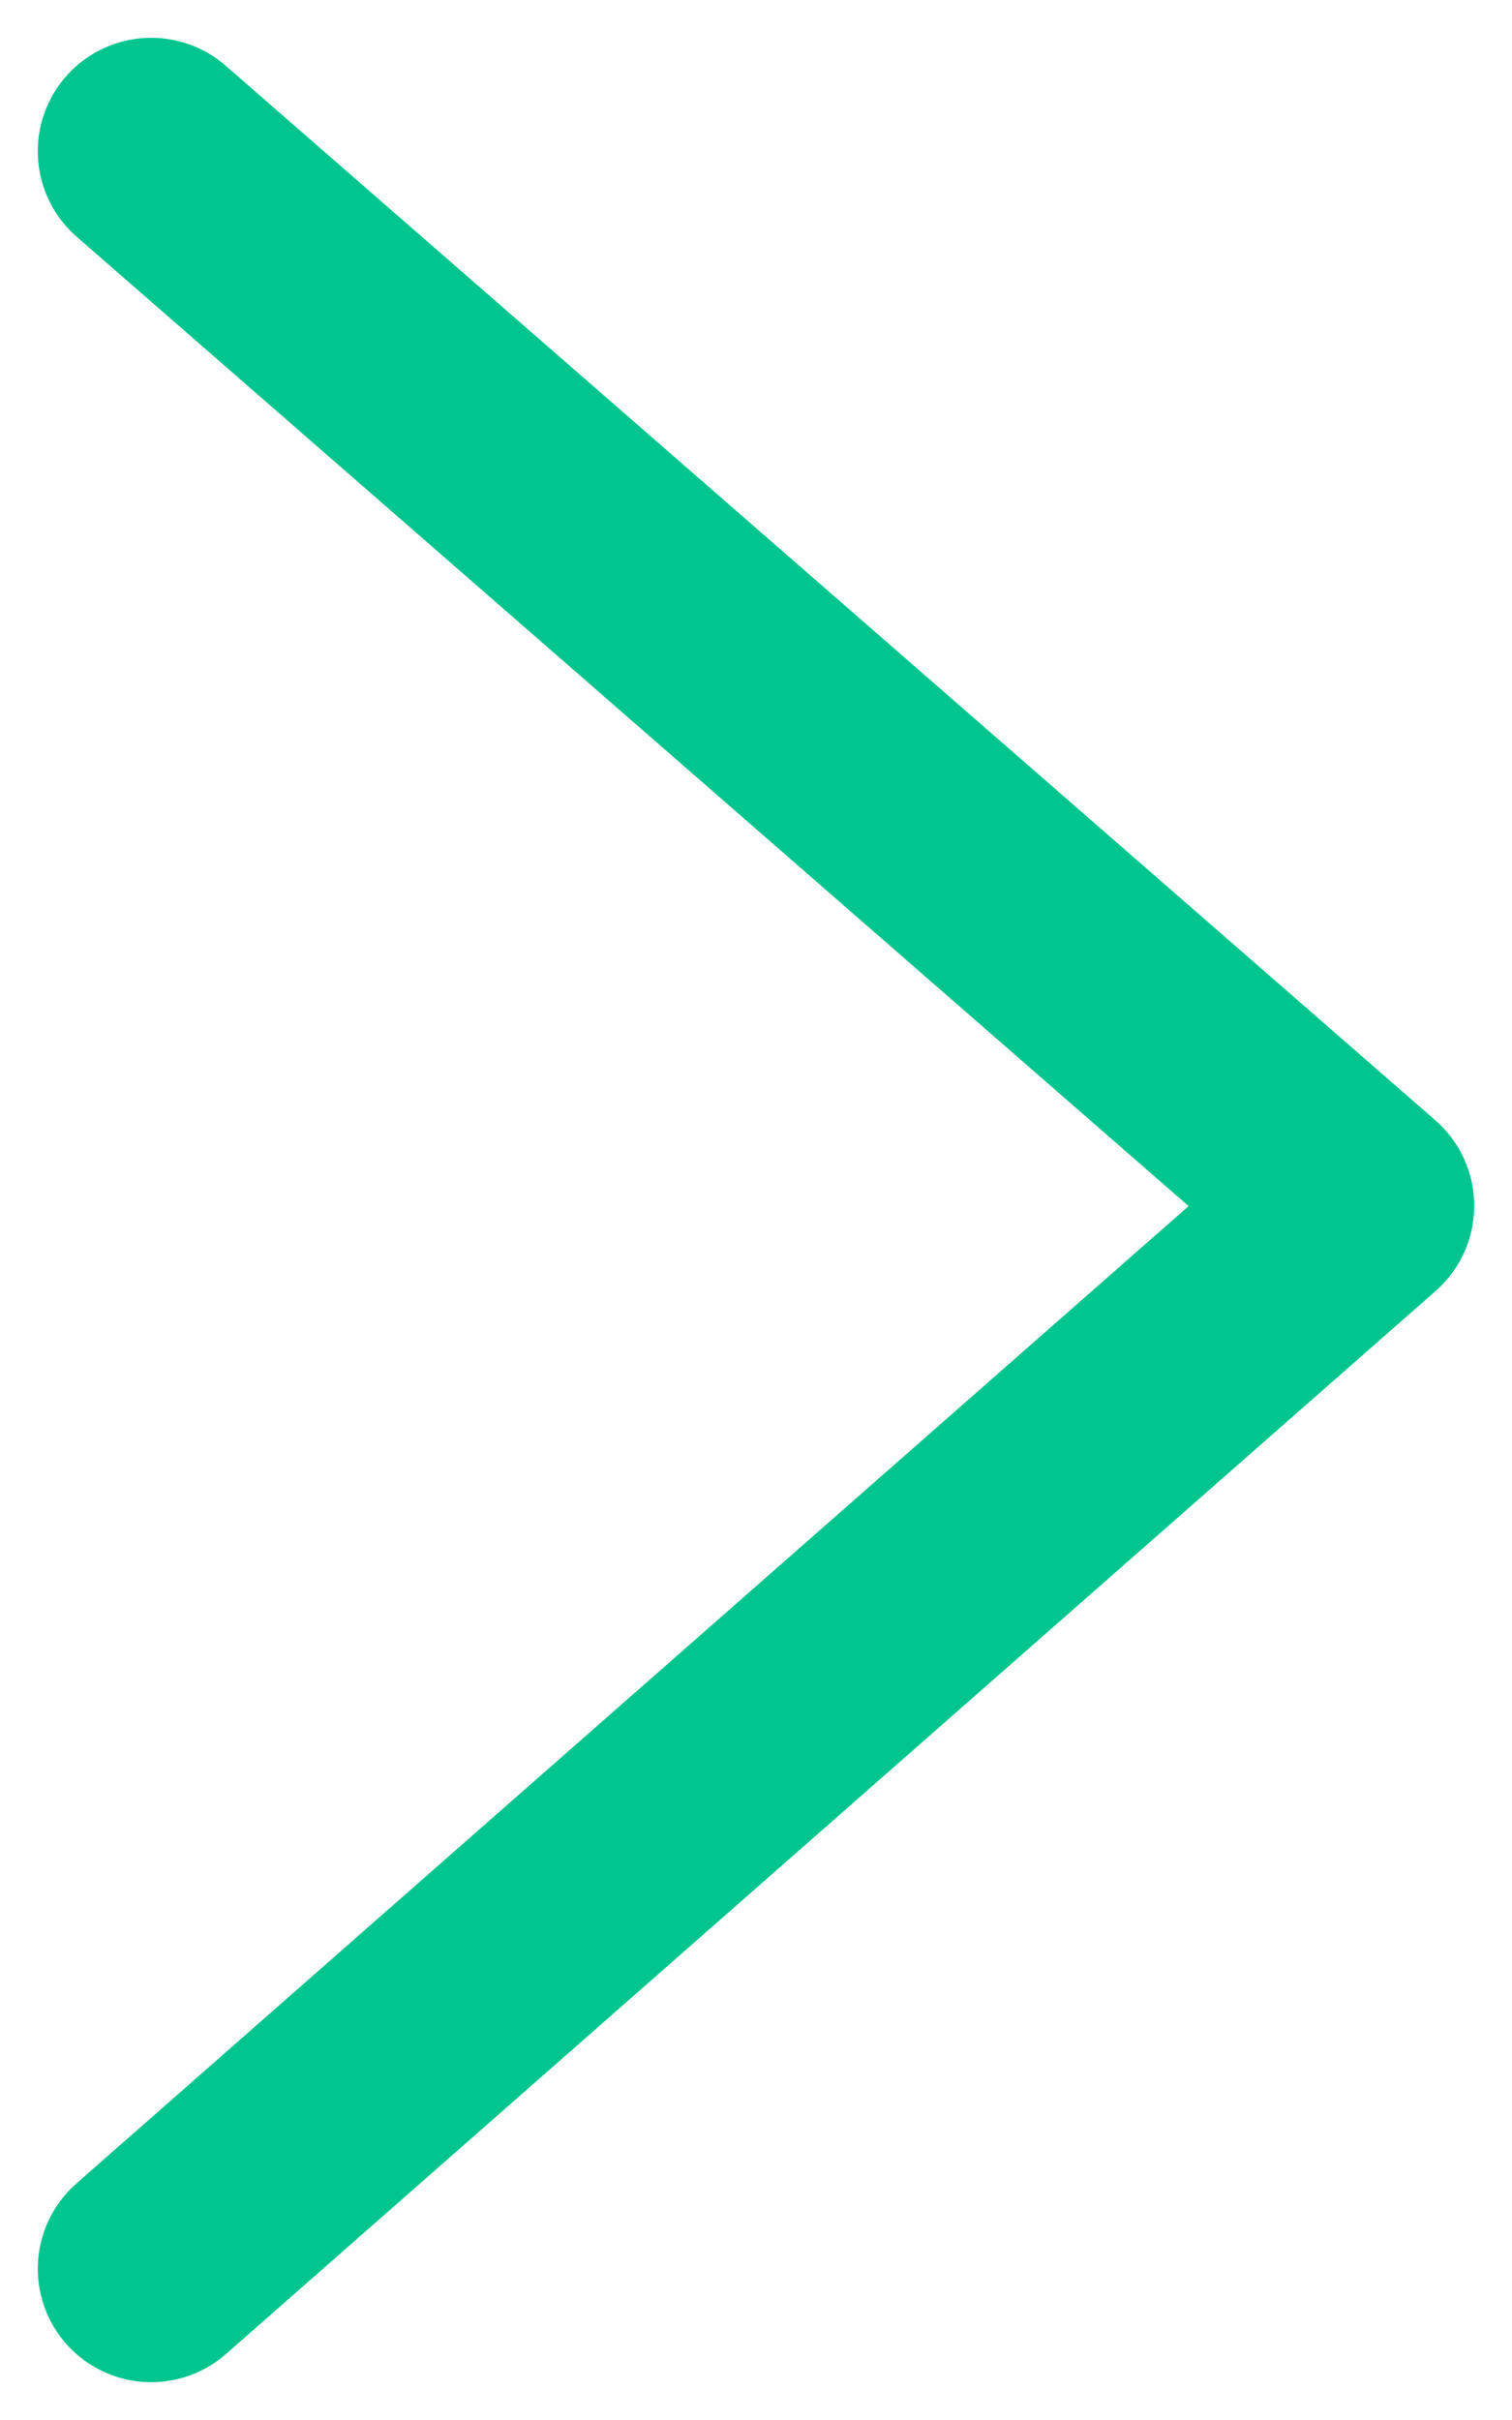 <?xml version="1.0" encoding="UTF-8"?>
<svg width="10px" height="16px" viewBox="0 0 10 16" version="1.1" xmlns="http://www.w3.org/2000/svg" xmlns:xlink="http://www.w3.org/1999/xlink">
    <!-- Generator: Sketch 46.2 (44496) - http://www.bohemiancoding.com/sketch -->
    <title>icon/ico-right-arrow-a</title>
    <desc>Created with Sketch.</desc>
    <defs></defs>
    <g id="Symbols" stroke="none" stroke-width="1" fill="none" fill-rule="evenodd" stroke-linecap="round" stroke-linejoin="round">
        <g id="icon/ico-right-arrow-a" stroke-width="1.5" stroke="#00C58E">
            <polyline transform="translate(5, 8) scale(-1, 1) translate(-5, -8) " points="9 1 1 7.972 9 15"></polyline>
        </g>
    </g>
</svg>